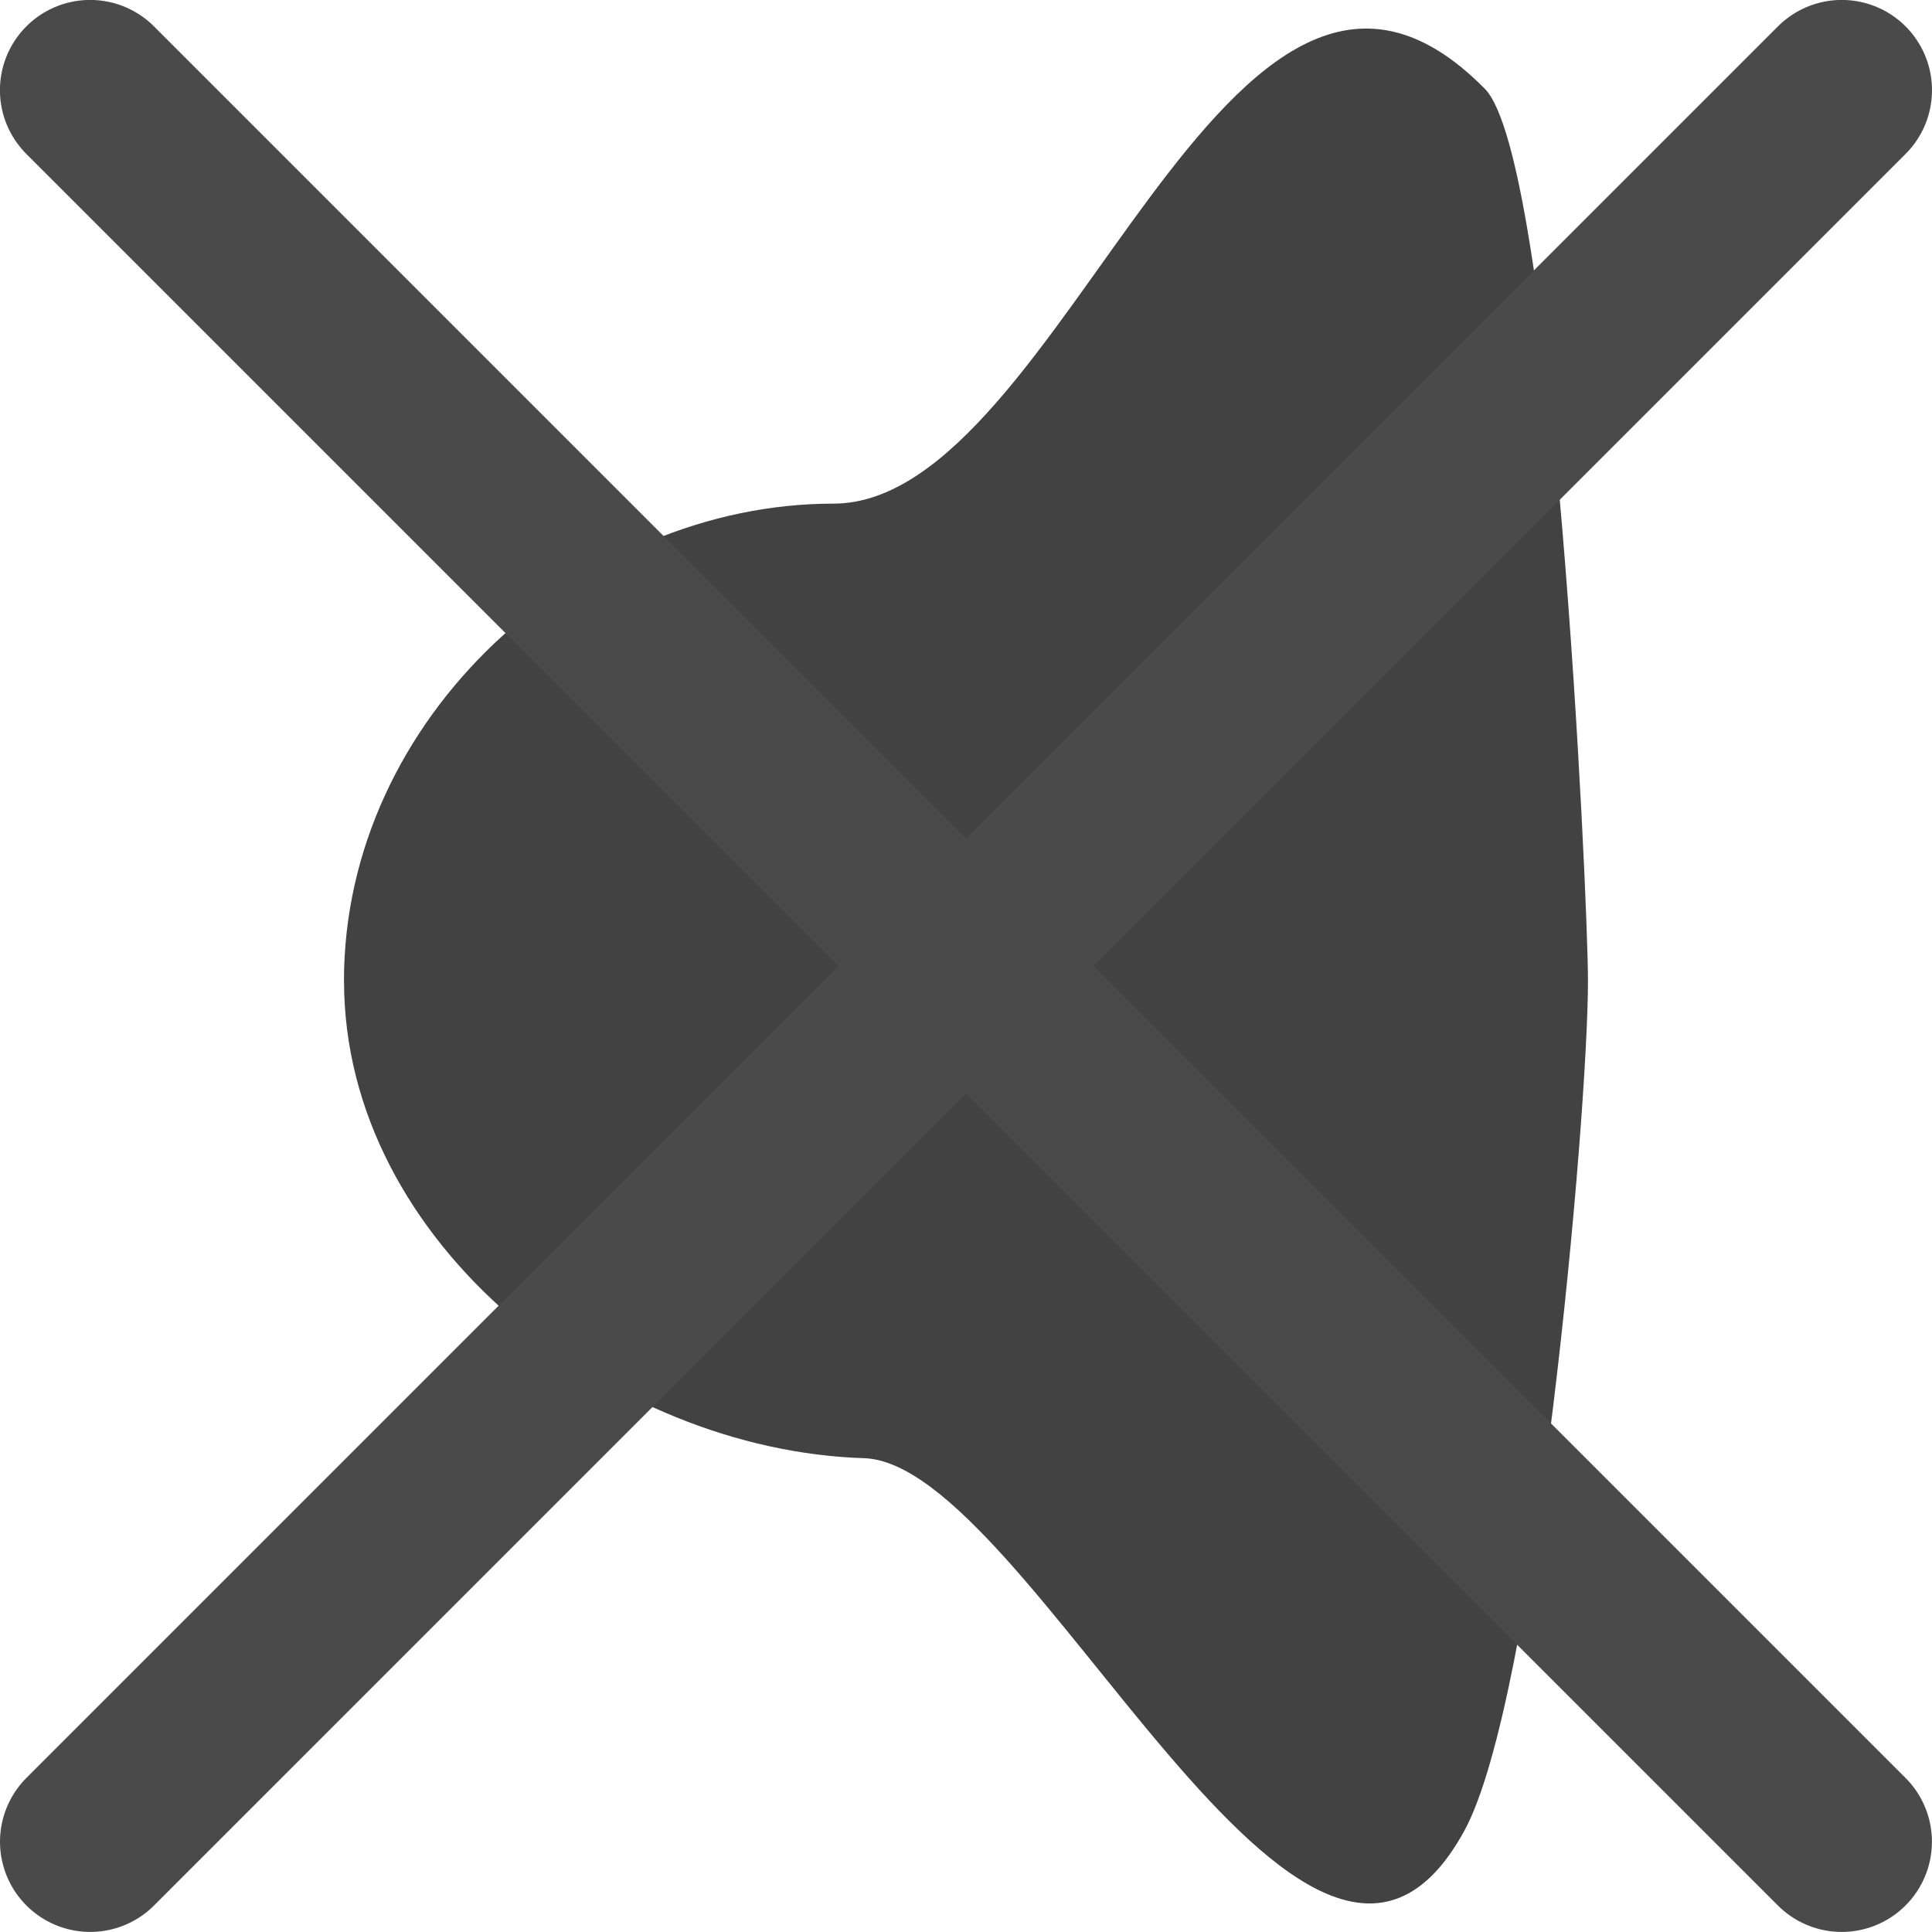 <svg version="1.1" xmlns="http://www.w3.org/2000/svg" xmlns:xlink="http://www.w3.org/1999/xlink" width="26.765" height="26.765" viewBox="0,0,26.765,26.765"><g transform="translate(-306.618,-166.618)"><g stroke-miterlimit="10"><path d="M311.383,180.207c0,-3.652 3.293,-6.612 6.781,-6.612c3.216,0 5.447,-9.376 9.025,-5.746c0.956,0.97 1.428,11.174 1.428,12.358c0,1.882 -0.721,9.963 -1.714,11.776c-2.171,3.967 -6.01,-5.092 -8.315,-5.164c-3.488,-0.108 -7.204,-2.96 -7.204,-6.612z" fill="#424242" stroke="#424242" stroke-width="0" stroke-linecap="butt"/><path d="M307.868,192.132l24.265,-24.265" fill="none" stroke="#4a4a4a" stroke-width="2.5" stroke-linecap="round"/><path d="M332.132,192.132l-24.265,-24.265" fill="none" stroke="#4a4a4a" stroke-width="2.5" stroke-linecap="round"/></g></g></svg>
